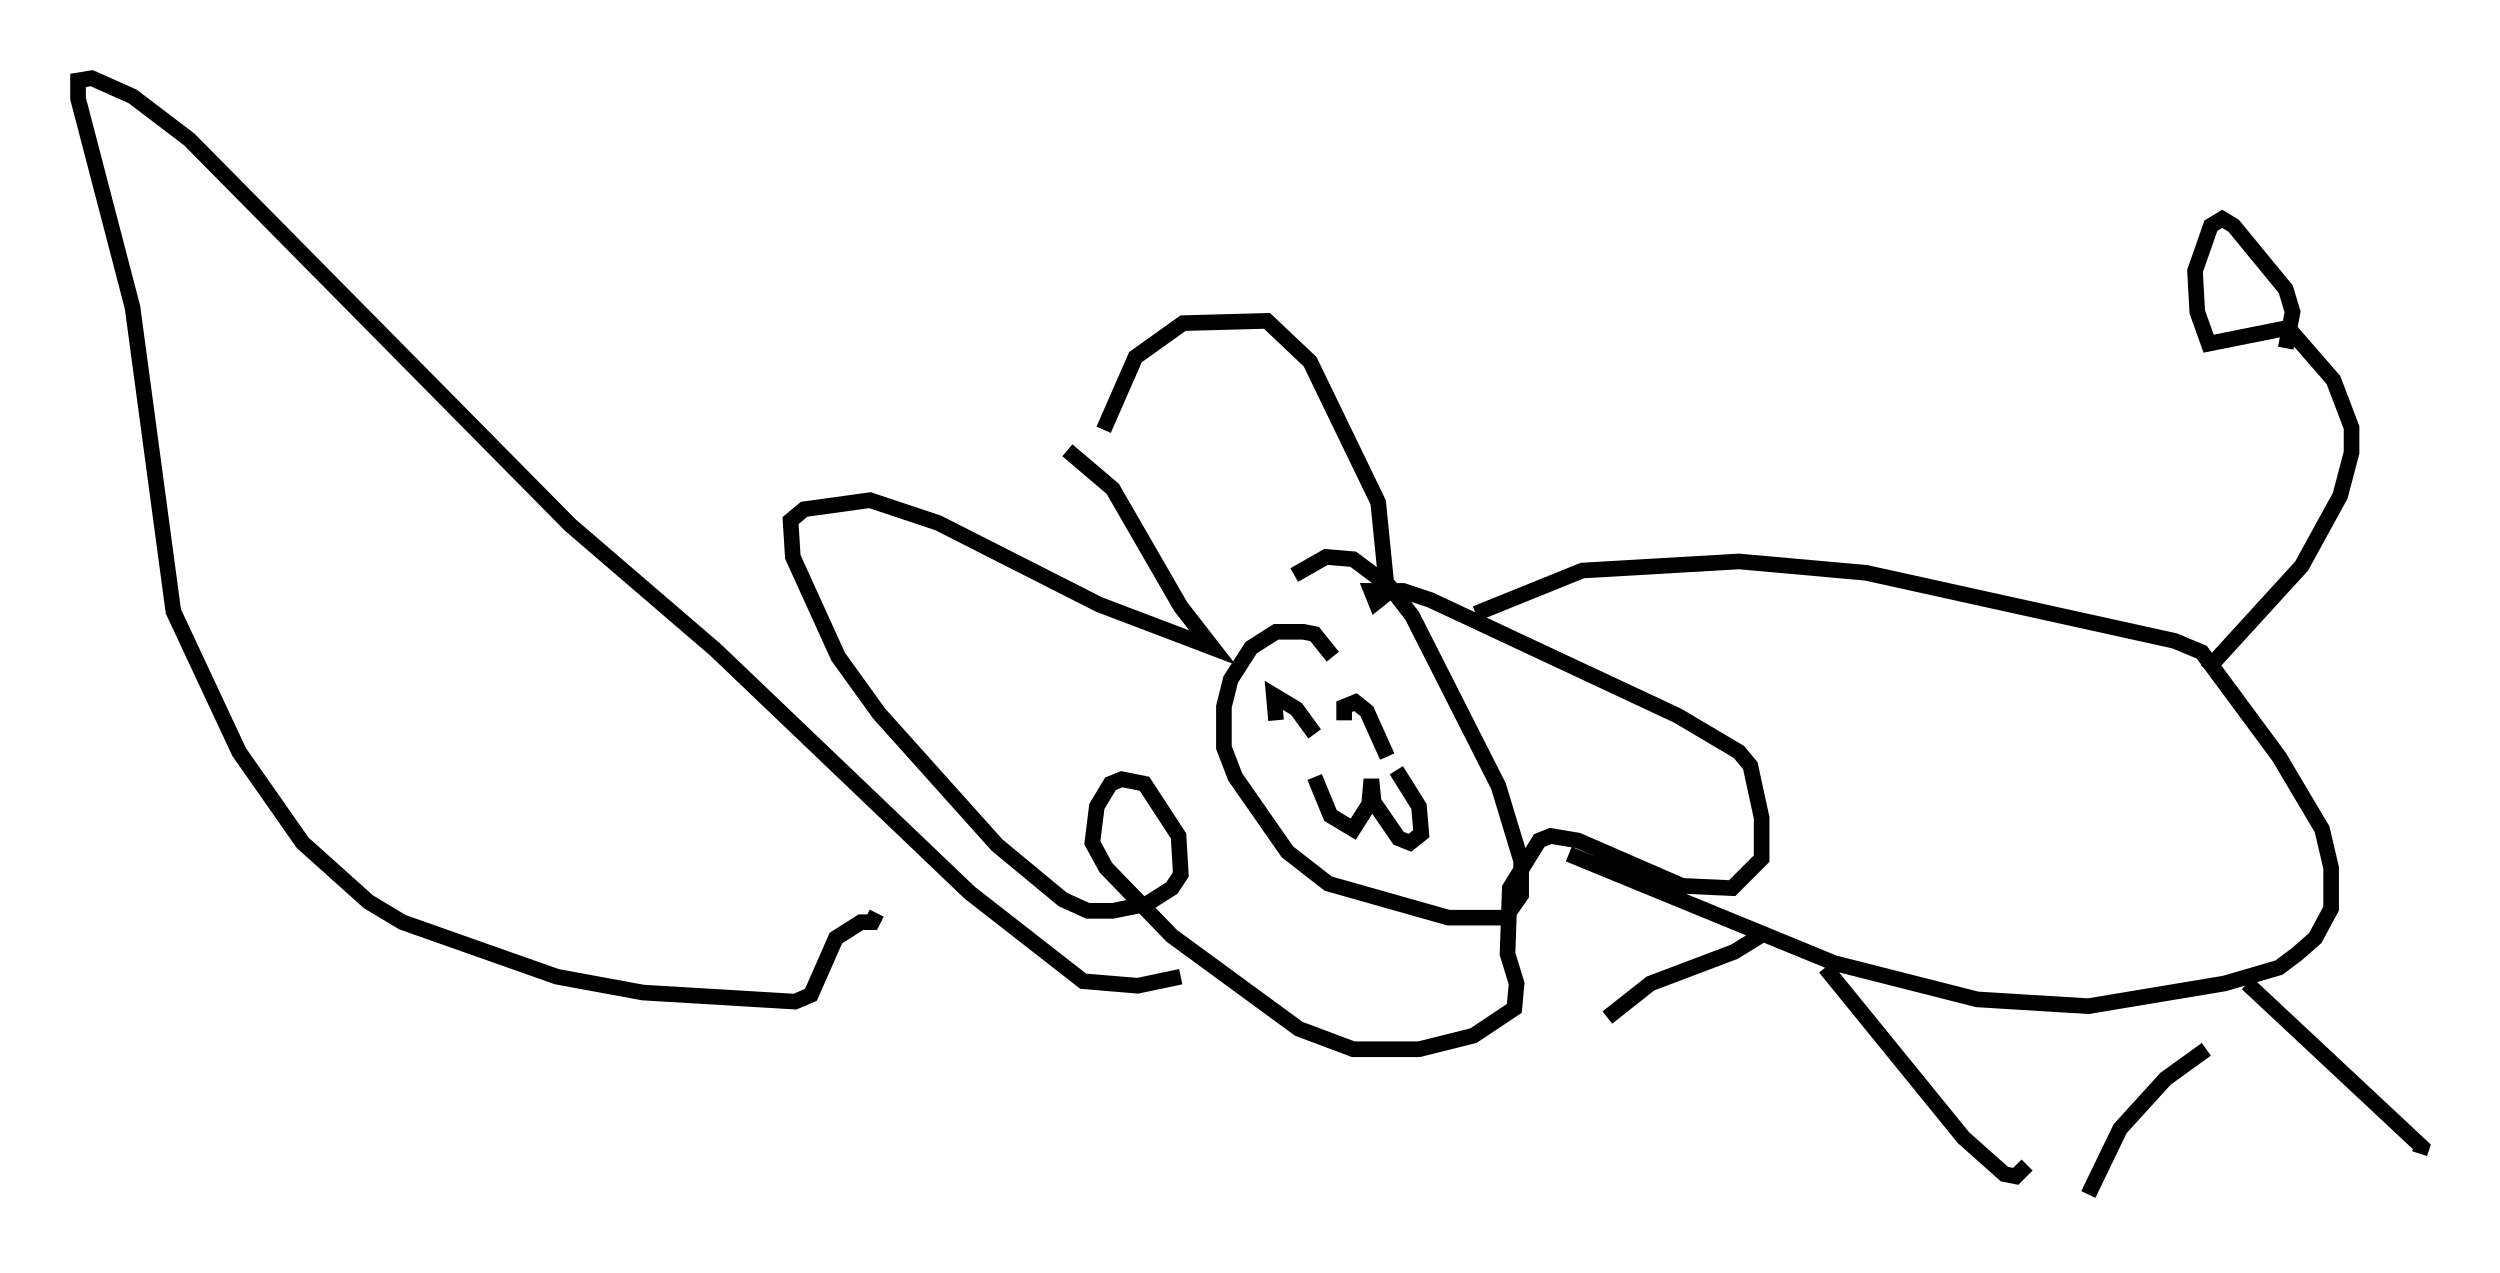 <?xml version="1.0" encoding="utf-8" ?>
<svg baseProfile="full" height="81.464" version="1.1" width="160.044" xmlns="http://www.w3.org/2000/svg" xmlns:ev="http://www.w3.org/2001/xml-events" xmlns:xlink="http://www.w3.org/1999/xlink"><defs /><rect fill="white" height="81.464" width="160.044" x="0" y="0" /><path d="M70.072, 32.888 m0.581, -5.374 l2.034, -4.648 3.05, -2.179 l5.374, -0.145 2.76, 2.615 l4.358, 9.006 0.581, 5.81 l-0.726, 0.581 -0.291, -0.726 l2.034, 0.0 1.743, 0.581 l15.832, 7.408 3.922, 2.324 l0.726, 0.872 0.726, 3.341 l0.0, 2.615 -1.888, 1.888 l-3.196, -0.145 -6.682, -2.905 l-1.743, -0.291 -0.726, 0.291 l-1.888, 3.05 -0.145, 4.212 l0.581, 1.888 -0.145, 1.598 l-2.615, 1.743 -3.486, 0.872 l-4.212, 0.0 -3.486, -1.307 l-8.134, -5.955 -4.212, -4.358 l-0.872, -1.598 0.291, -2.324 l0.872, -1.453 0.726, -0.291 l1.453, 0.291 2.179, 3.341 l0.145, 2.469 -0.581, 0.872 l-1.598, 1.017 -2.179, 0.436 l-1.598, 0.0 -1.598, -0.726 l-4.212, -3.486 -7.553, -8.425 l-2.615, -3.631 -2.905, -6.391 l-0.145, -2.324 0.872, -0.726 l4.212, -0.581 4.358, 1.453 l10.313, 5.229 7.263, 2.76 l-2.034, -2.615 -4.358, -7.553 l-2.905, -2.469 m16.994, 13.218 l-1.162, -1.453 -0.726, -0.145 l-1.743, 0.0 -1.598, 1.017 l-1.307, 2.034 -0.436, 1.743 l0.0, 2.615 0.726, 1.888 l3.341, 4.793 2.615, 2.034 l7.698, 2.179 3.631, 0.0 l1.017, -1.453 0.0, -2.179 l-1.453, -4.793 -5.52, -10.894 l-1.453, -1.888 -2.324, -1.743 l-1.743, -0.145 -2.034, 1.162 m11.62, 2.469 l6.827, -2.76 10.022, -0.581 l8.134, 0.726 19.754, 4.358 l1.743, 0.726 4.939, 6.682 l2.76, 4.648 0.581, 2.469 l0.0, 2.615 -1.017, 1.888 l-1.162, 1.017 -1.162, 0.872 l-3.486, 1.017 -8.715, 1.453 l-7.117, -0.436 -9.151, -2.324 l-16.994, -6.972 m40.816, -11.765 l6.101, -6.682 2.469, -4.503 l0.726, -2.76 0.0, -1.598 l-1.162, -3.05 -2.905, -3.341 m0.0, 0.0 l-5.084, 1.017 -0.726, -2.034 l-0.145, -2.615 1.017, -2.905 l0.726, -0.436 0.726, 0.436 l3.341, 4.067 0.436, 1.453 l-0.436, 2.324 m-33.408, 37.475 l-1.888, 1.162 -5.374, 2.034 l-2.76, 2.179 m13.944, -3.196 l8.86, 10.894 2.615, 2.324 l0.726, 0.145 0.726, -0.726 m11.475, -7.408 l-2.615, 1.888 -2.905, 3.196 l-2.034, 4.212 m10.168, -13.508 l11.184, 10.458 -0.145, 0.436 m-73.207, -27.743 l-0.145, -1.598 1.453, 0.872 l1.162, 1.598 m1.888, -0.872 l0.0, -0.872 0.726, -0.291 l0.726, 0.581 1.307, 2.905 m-4.648, 1.307 l1.017, 2.469 1.453, 0.872 l1.017, -1.598 0.145, -1.598 l0.145, 1.453 1.598, 2.324 l0.726, 0.291 0.726, -0.581 l-0.145, -1.743 -1.453, -2.324 m-13.799, 13.218 l-2.76, 0.581 -3.486, -0.291 l-7.263, -5.665 -16.268, -15.542 l-9.296, -7.989 -24.402, -24.693 l-3.631, -2.76 -2.615, -1.162 l-0.872, 0.145 0.0, 1.162 l3.486, 13.363 2.615, 19.464 l4.212, 9.006 4.067, 5.81 l4.212, 3.777 2.179, 1.307 l9.877, 3.486 5.52, 1.017 l9.732, 0.581 1.017, -0.436 l1.598, -3.631 1.598, -1.017 l0.726, 0.0 0.291, -0.581 " fill="none" stroke="black" stroke-width="1" /></svg>